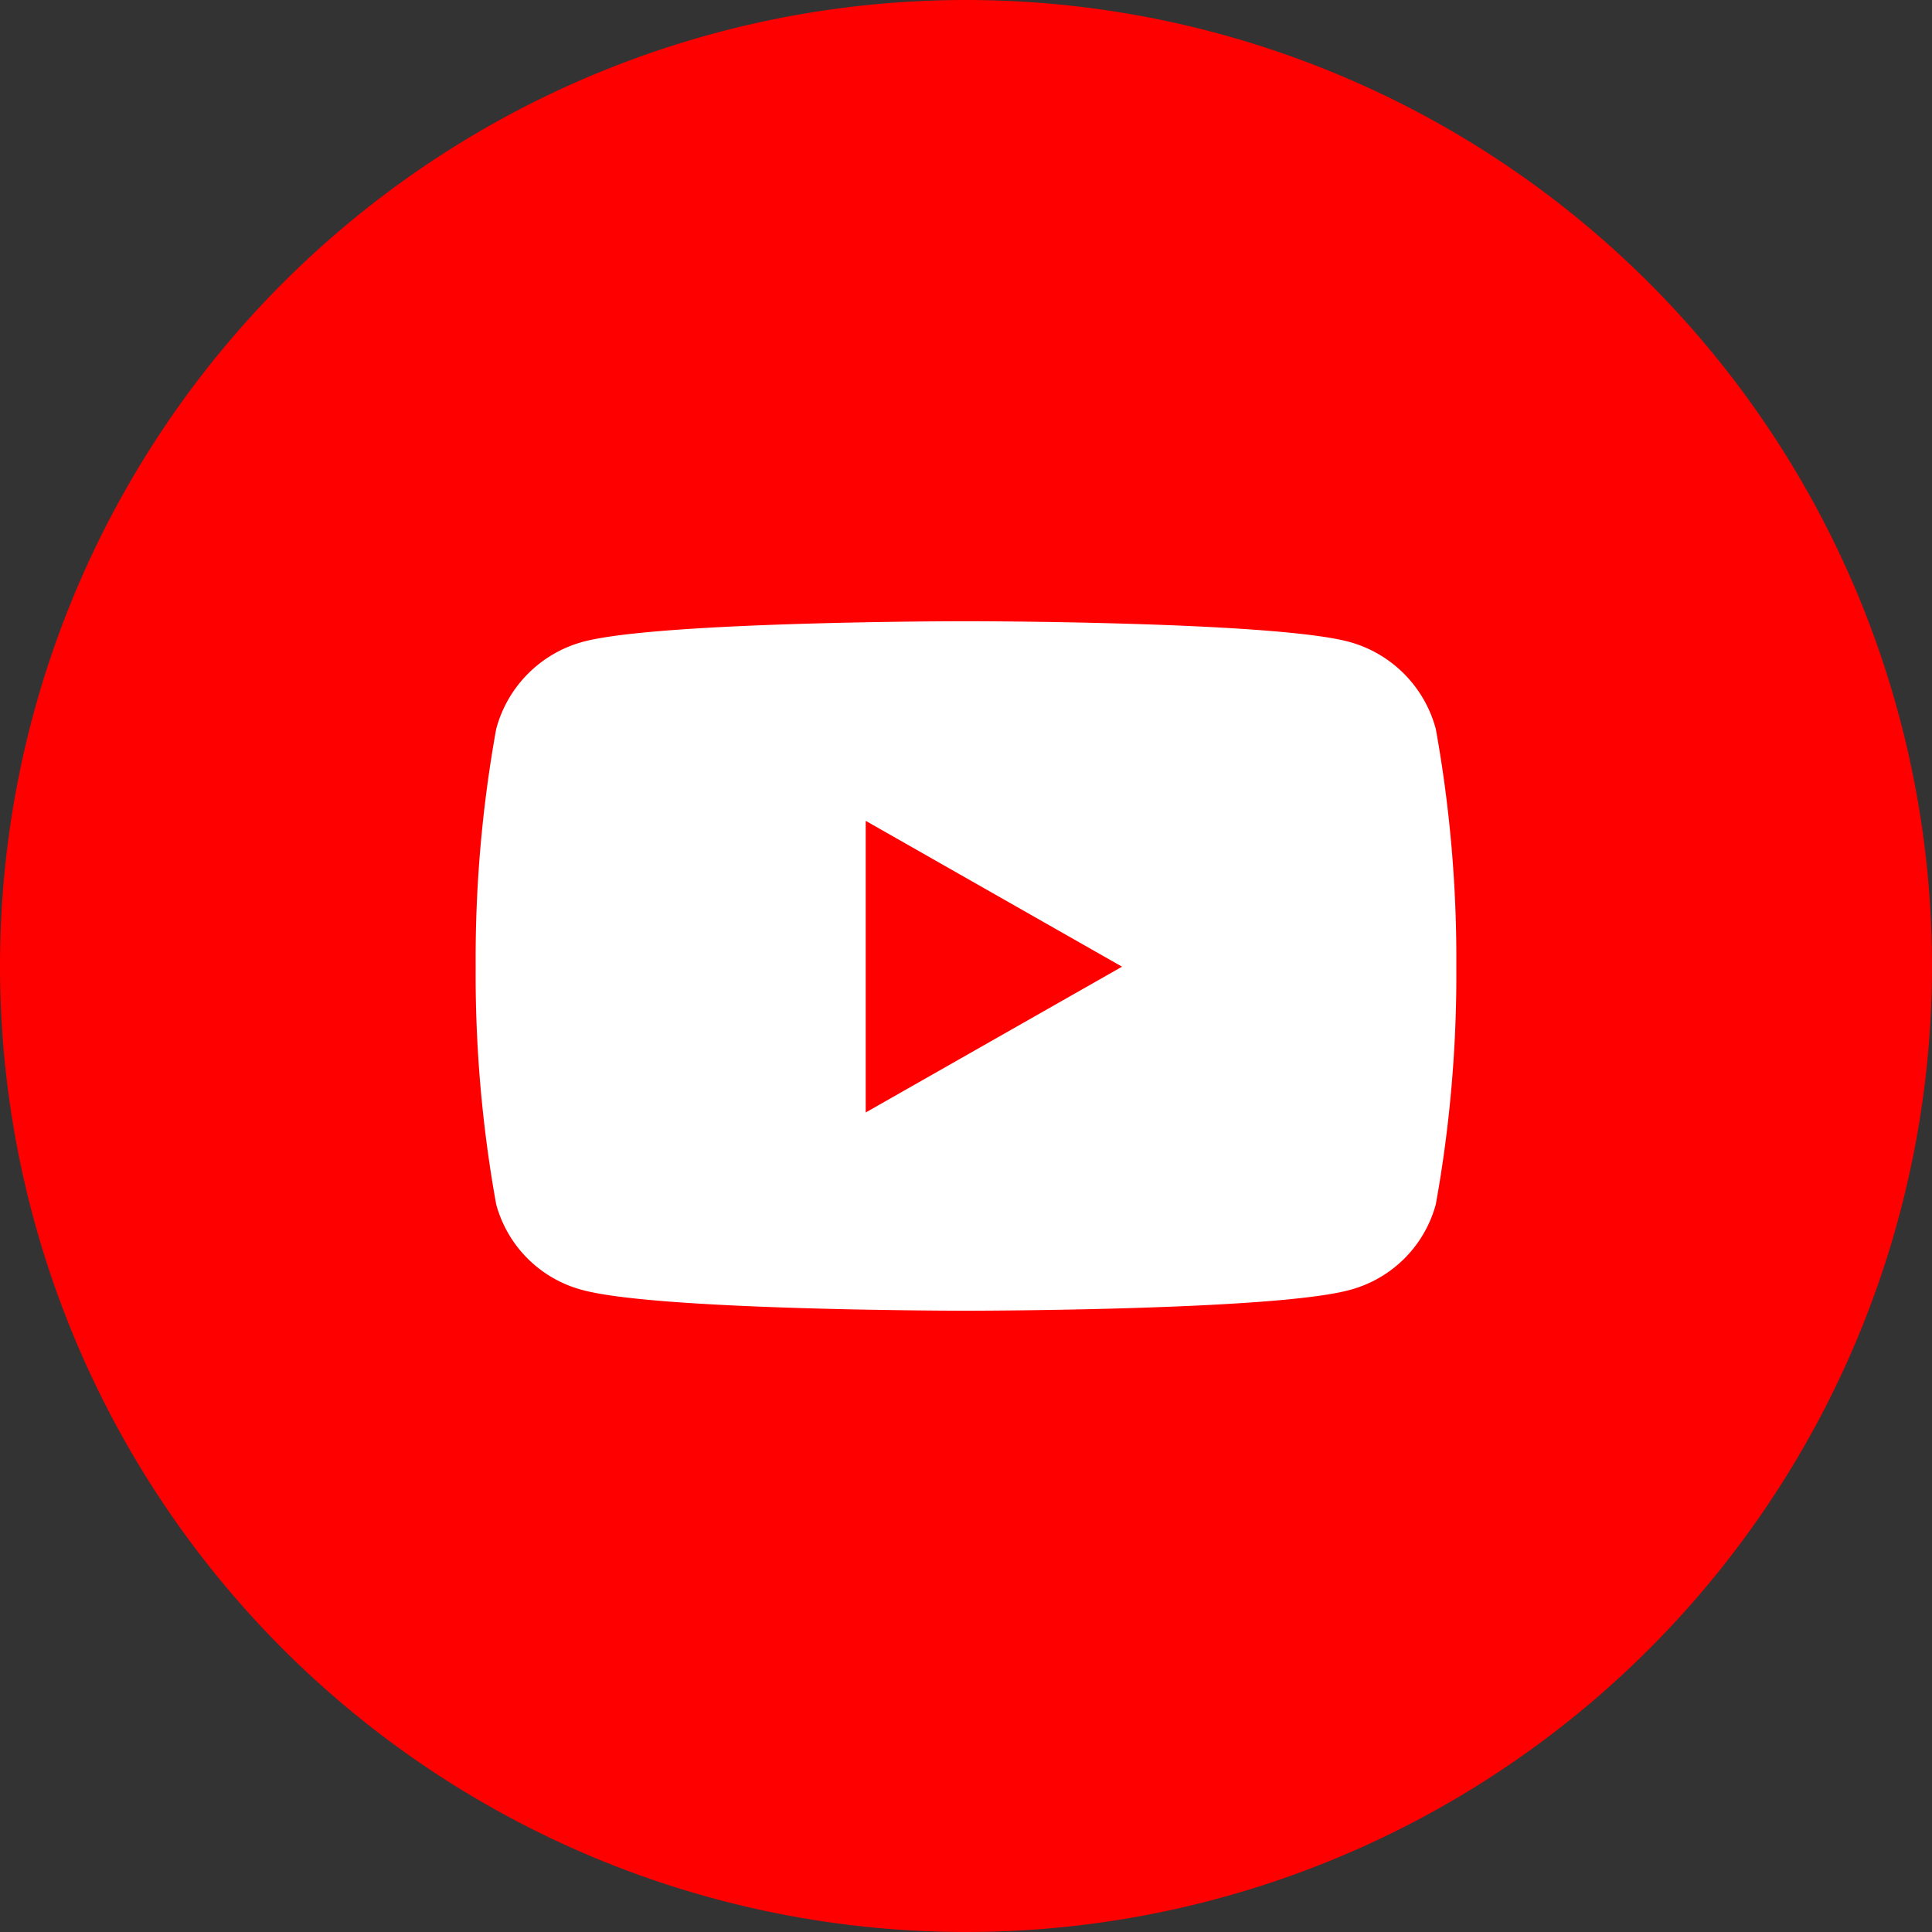 <svg id="tw" xmlns="http://www.w3.org/2000/svg" width="54" height="54" viewBox="0 0 54 54">
  <rect x="0" y="0" width="54" height="54" fill="#333333" stroke="none"/>
  <g id="Group_1765" data-name="Group 1765" transform="translate(0 0)">
    <path id="Path_1481" data-name="Path 1481" d="M27,0A27,27,0,1,1,0,27,27,27,0,0,1,27,0Z" transform="translate(0 0)" fill="red"/>
  </g>
  <path id="Icon_awesome-youtube" data-name="Icon awesome-youtube" d="M27.887,7.516a3.444,3.444,0,0,0-2.423-2.439C23.326,4.5,14.755,4.5,14.755,4.5s-8.571,0-10.709.576A3.444,3.444,0,0,0,1.623,7.516a36.13,36.13,0,0,0-.573,6.64,36.13,36.13,0,0,0,.573,6.64,3.393,3.393,0,0,0,2.423,2.4c2.138.576,10.709.576,10.709.576s8.571,0,10.709-.576a3.393,3.393,0,0,0,2.423-2.4,36.13,36.13,0,0,0,.573-6.64,36.13,36.13,0,0,0-.573-6.64ZM11.952,18.231V10.08l7.164,4.076-7.164,4.075Z" transform="translate(12.245 12.863)" fill="#fff"/>
</svg>
